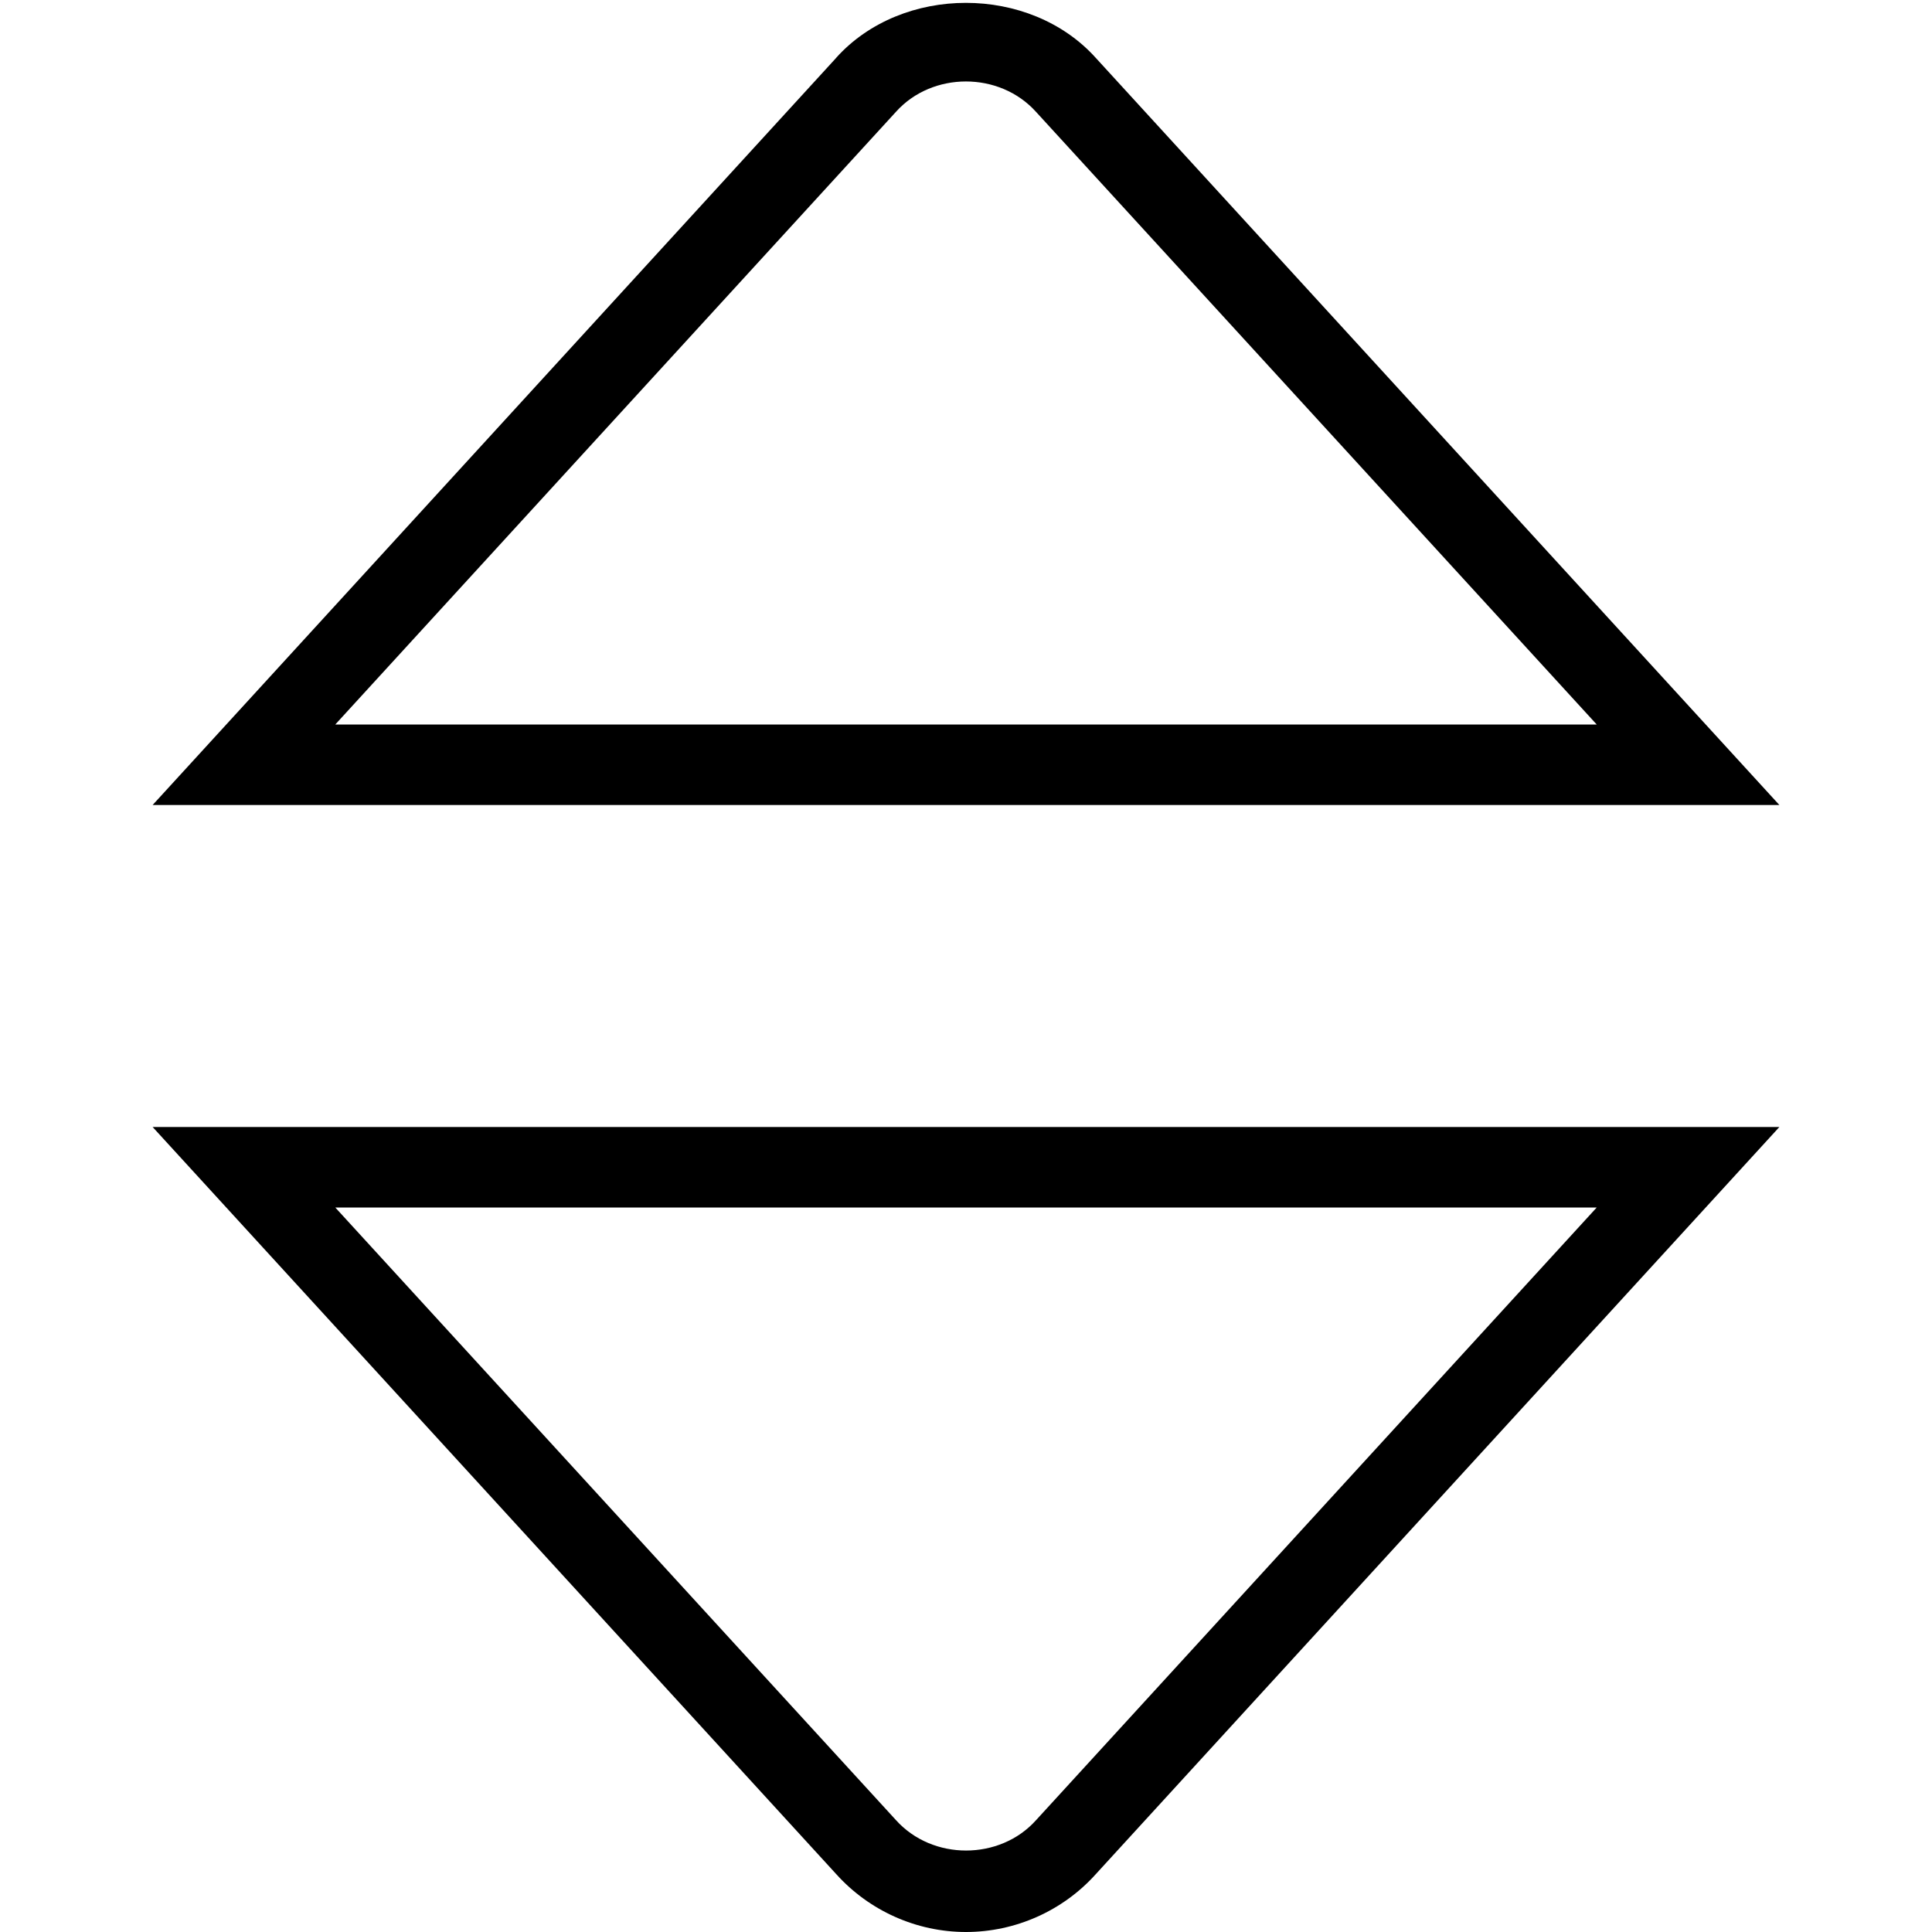 <svg xmlns="http://www.w3.org/2000/svg" width="512" height="512" data-name="Layer 1" viewBox="0 0 24 24"><path d="M10.39.716 1.896 10h20.208L13.613.72c-.822-.914-2.407-.91-3.224-.004ZM4.165 9l6.966-7.612c.449-.5 1.286-.504 1.741.004L19.835 9H4.165Zm6.222 14.28c.411.457.999.72 1.613.72s1.202-.263 1.61-.716L22.104 14H1.896l8.491 9.28Zm2.482-.668c-.449.5-1.286.504-1.741-.004L4.165 15h15.67l-6.966 7.612Z"/></svg>